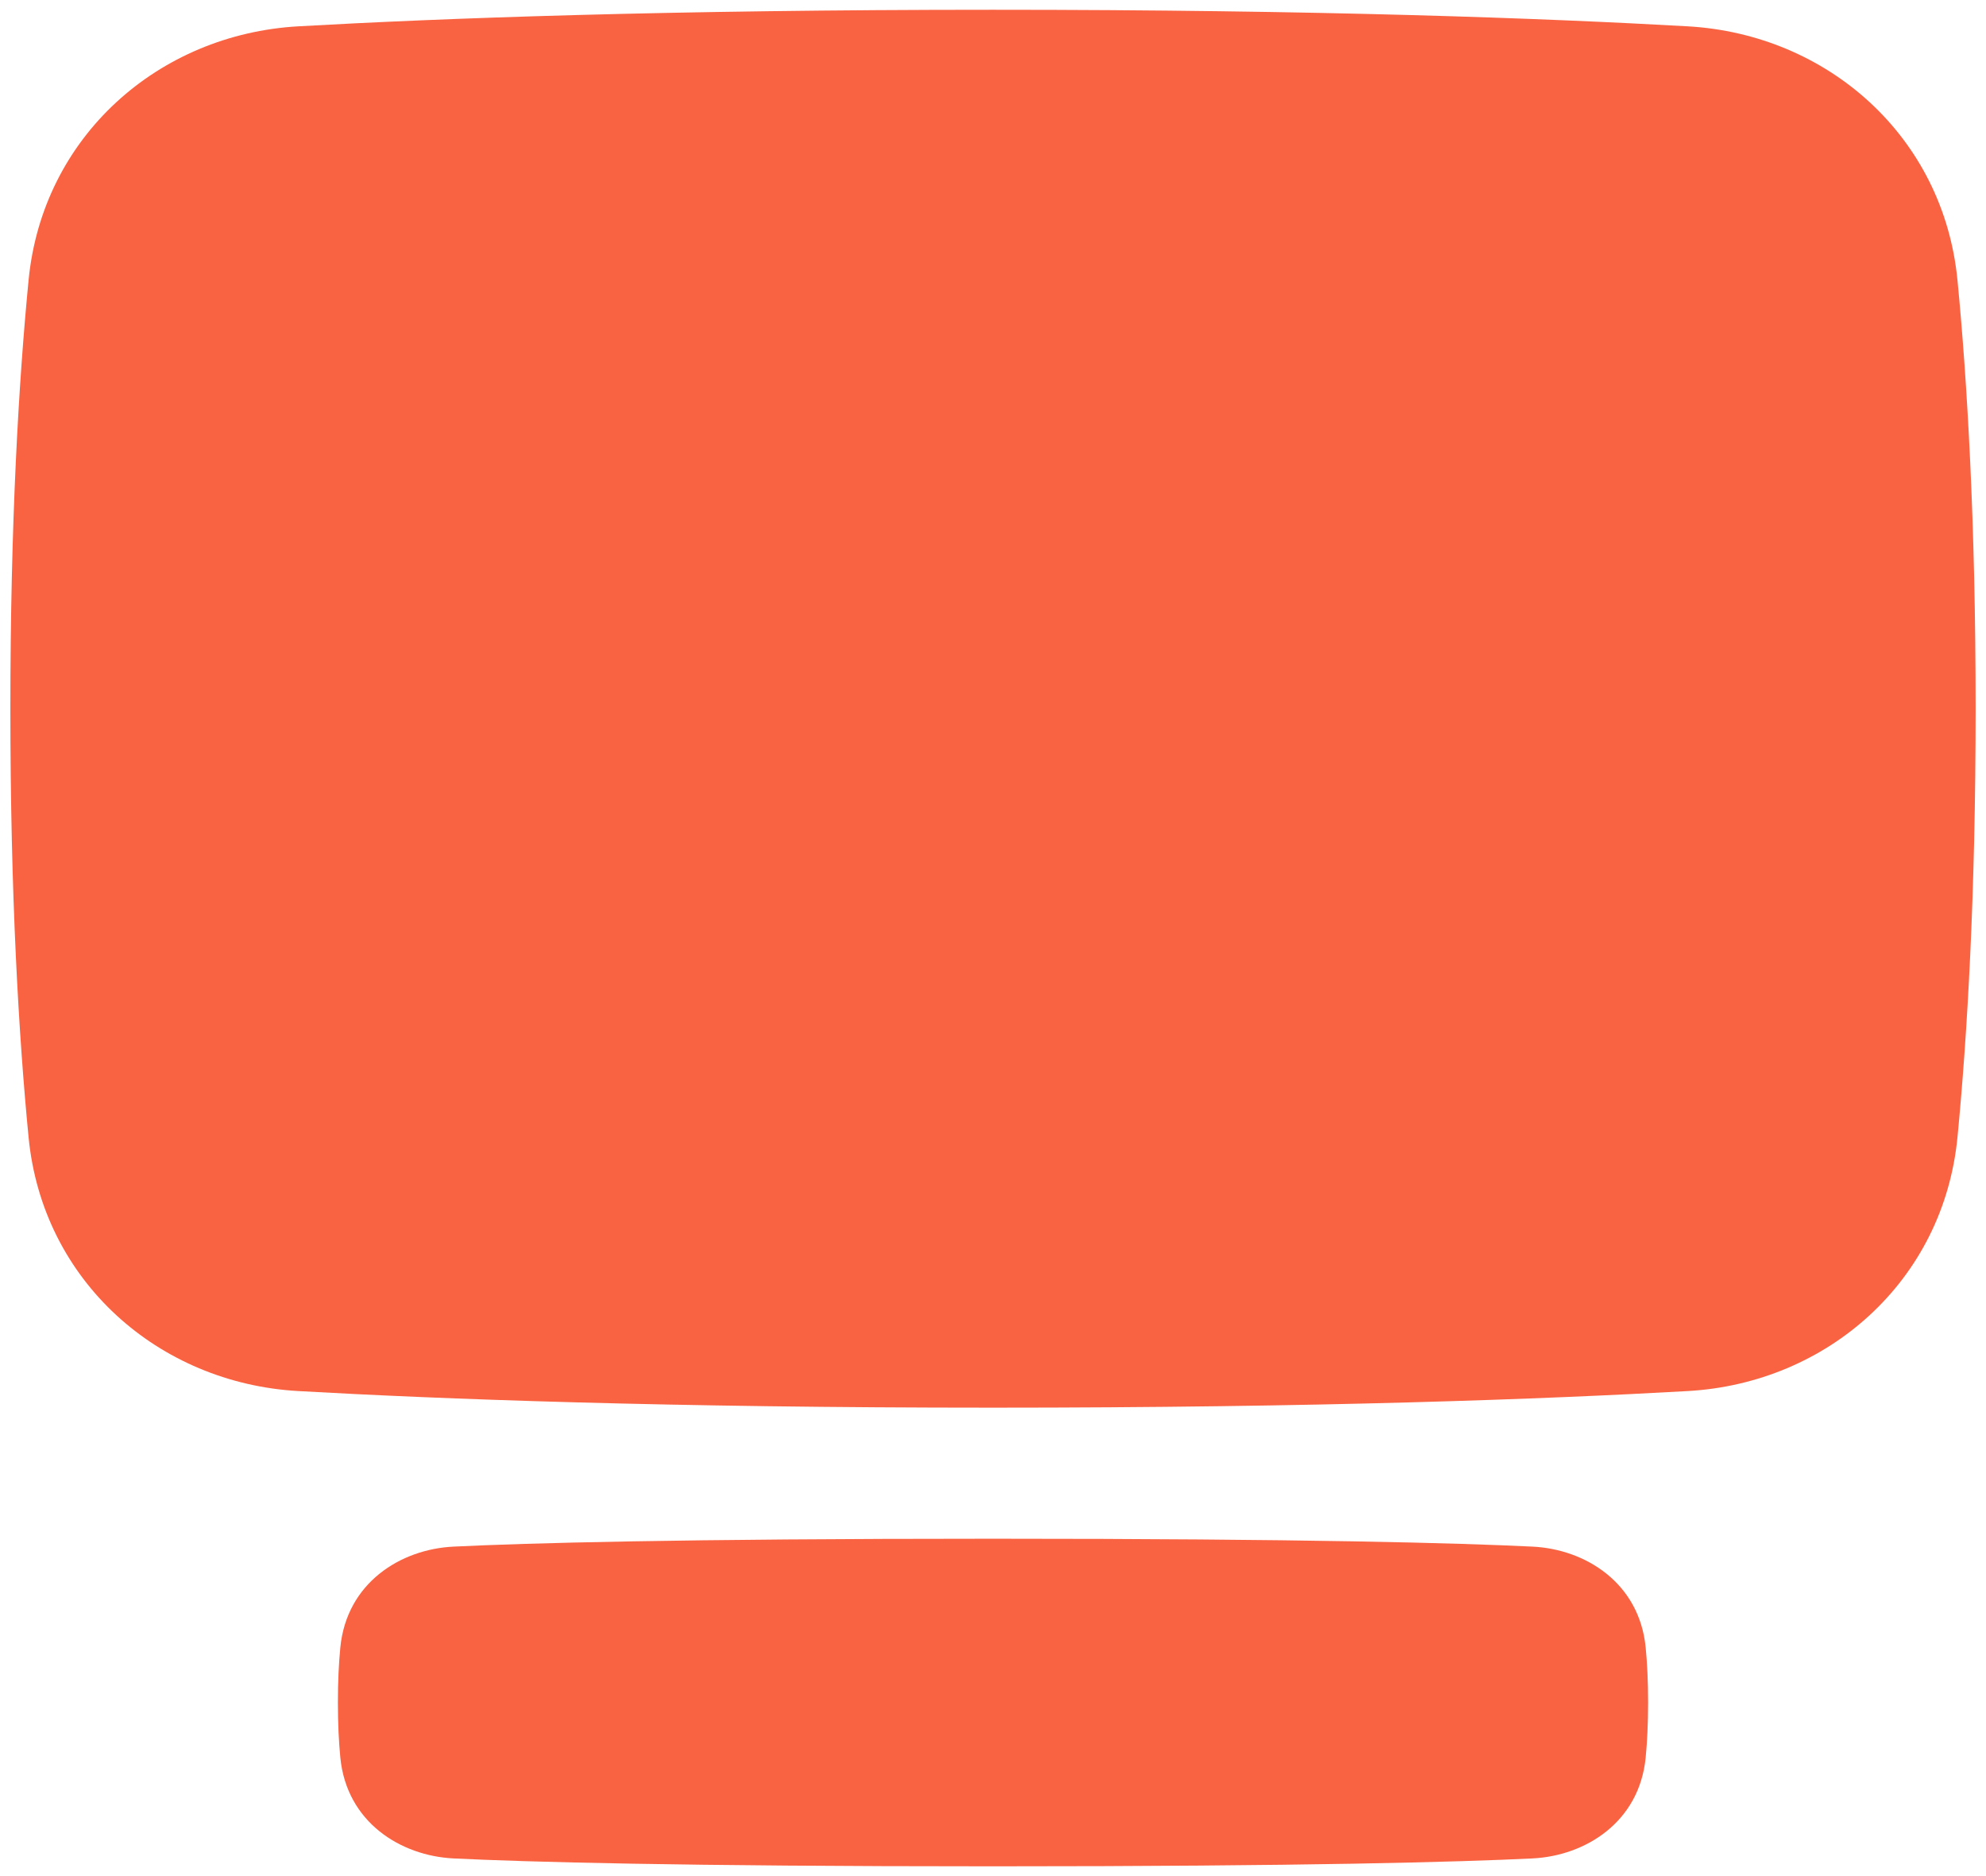 <svg width="36" height="34" viewBox="0 0 36 34" fill="none" xmlns="http://www.w3.org/2000/svg">
<path fill-rule="evenodd" clip-rule="evenodd" d="M30.593 0.477C28.017 0.331 23.898 0.177 18 0.177C12.102 0.177 7.983 0.331 5.407 0.477C2.872 0.621 0.77 2.473 0.518 5.079C0.342 6.886 0.188 9.444 0.188 12.844C0.188 16.244 0.342 18.802 0.518 20.609C0.77 23.214 2.872 25.067 5.407 25.21C7.983 25.356 12.102 25.511 18 25.511C23.898 25.511 28.017 25.356 30.593 25.21C33.128 25.067 35.23 23.214 35.483 20.609C35.658 18.802 35.812 16.244 35.812 12.844C35.812 9.444 35.658 6.886 35.483 5.079C35.23 2.473 33.128 0.621 30.593 0.477ZM8.222 28.029C9.535 27.965 12.308 27.886 18 27.886C23.692 27.886 26.465 27.965 27.778 28.029C28.74 28.075 29.717 28.687 29.831 29.858C29.858 30.135 29.875 30.465 29.875 30.854C29.875 31.244 29.858 31.573 29.831 31.851C29.717 33.022 28.74 33.633 27.778 33.68C26.465 33.744 23.692 33.823 18 33.823C12.308 33.823 9.535 33.744 8.222 33.68C7.26 33.633 6.283 33.022 6.169 31.851C6.142 31.573 6.125 31.244 6.125 30.854C6.125 30.465 6.142 30.135 6.169 29.858C6.283 28.687 7.26 28.075 8.222 28.029Z" fill="#F96342"/>
</svg>
